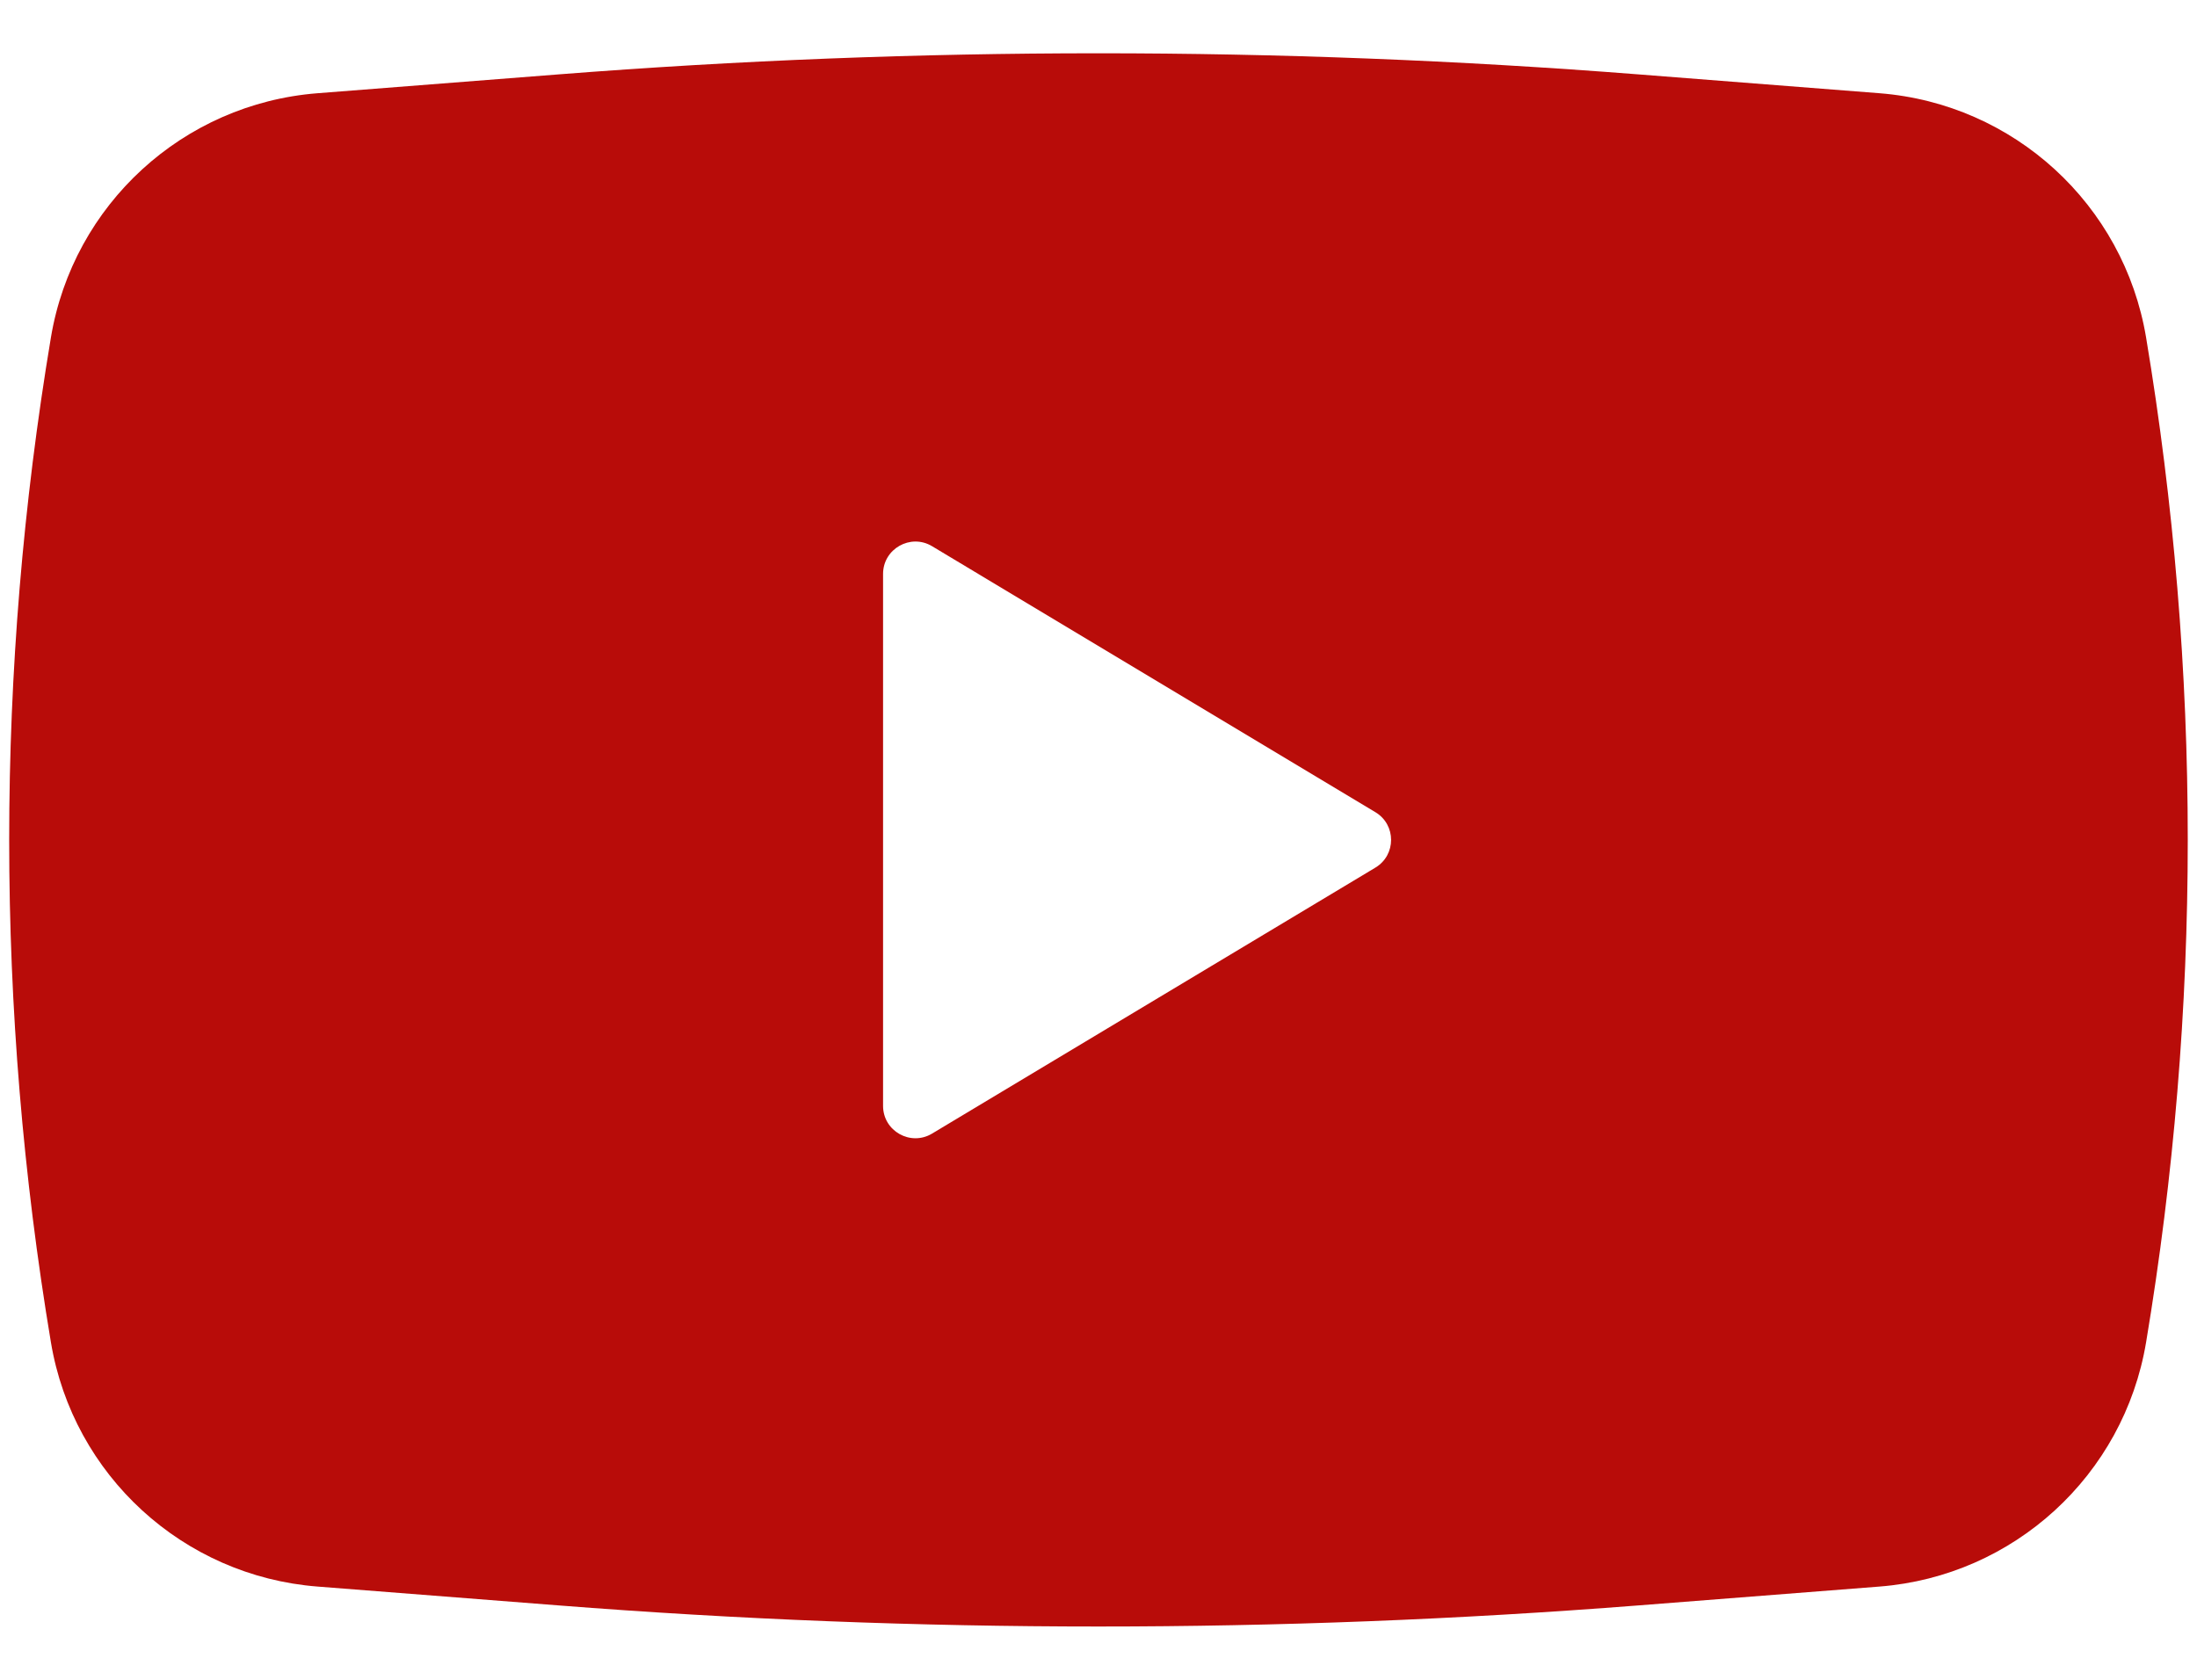 <svg width="34" height="26" viewBox="0 0 34 26" fill="none" xmlns="http://www.w3.org/2000/svg">
<path fill-rule="evenodd" clip-rule="evenodd" d="M8.648 1.151C14.207 0.716 19.792 0.716 25.352 1.151L29.086 1.443C31.166 1.606 32.868 3.165 33.212 5.223C34.072 10.372 34.072 15.628 33.212 20.777C32.868 22.835 31.166 24.394 29.086 24.557L25.352 24.849C19.792 25.284 14.207 25.284 8.648 24.849L4.914 24.557C2.833 24.394 1.132 22.835 0.788 20.777C-0.073 15.628 -0.073 10.372 0.788 5.223C1.132 3.165 2.833 1.606 4.914 1.443L8.648 1.151ZM13.666 17.117V8.883C13.666 8.495 14.091 8.254 14.424 8.454L21.285 12.571C21.609 12.765 21.609 13.235 21.285 13.429L14.424 17.546C14.091 17.746 13.666 17.506 13.666 17.117Z" fill="#B80C09"/>
</svg>
